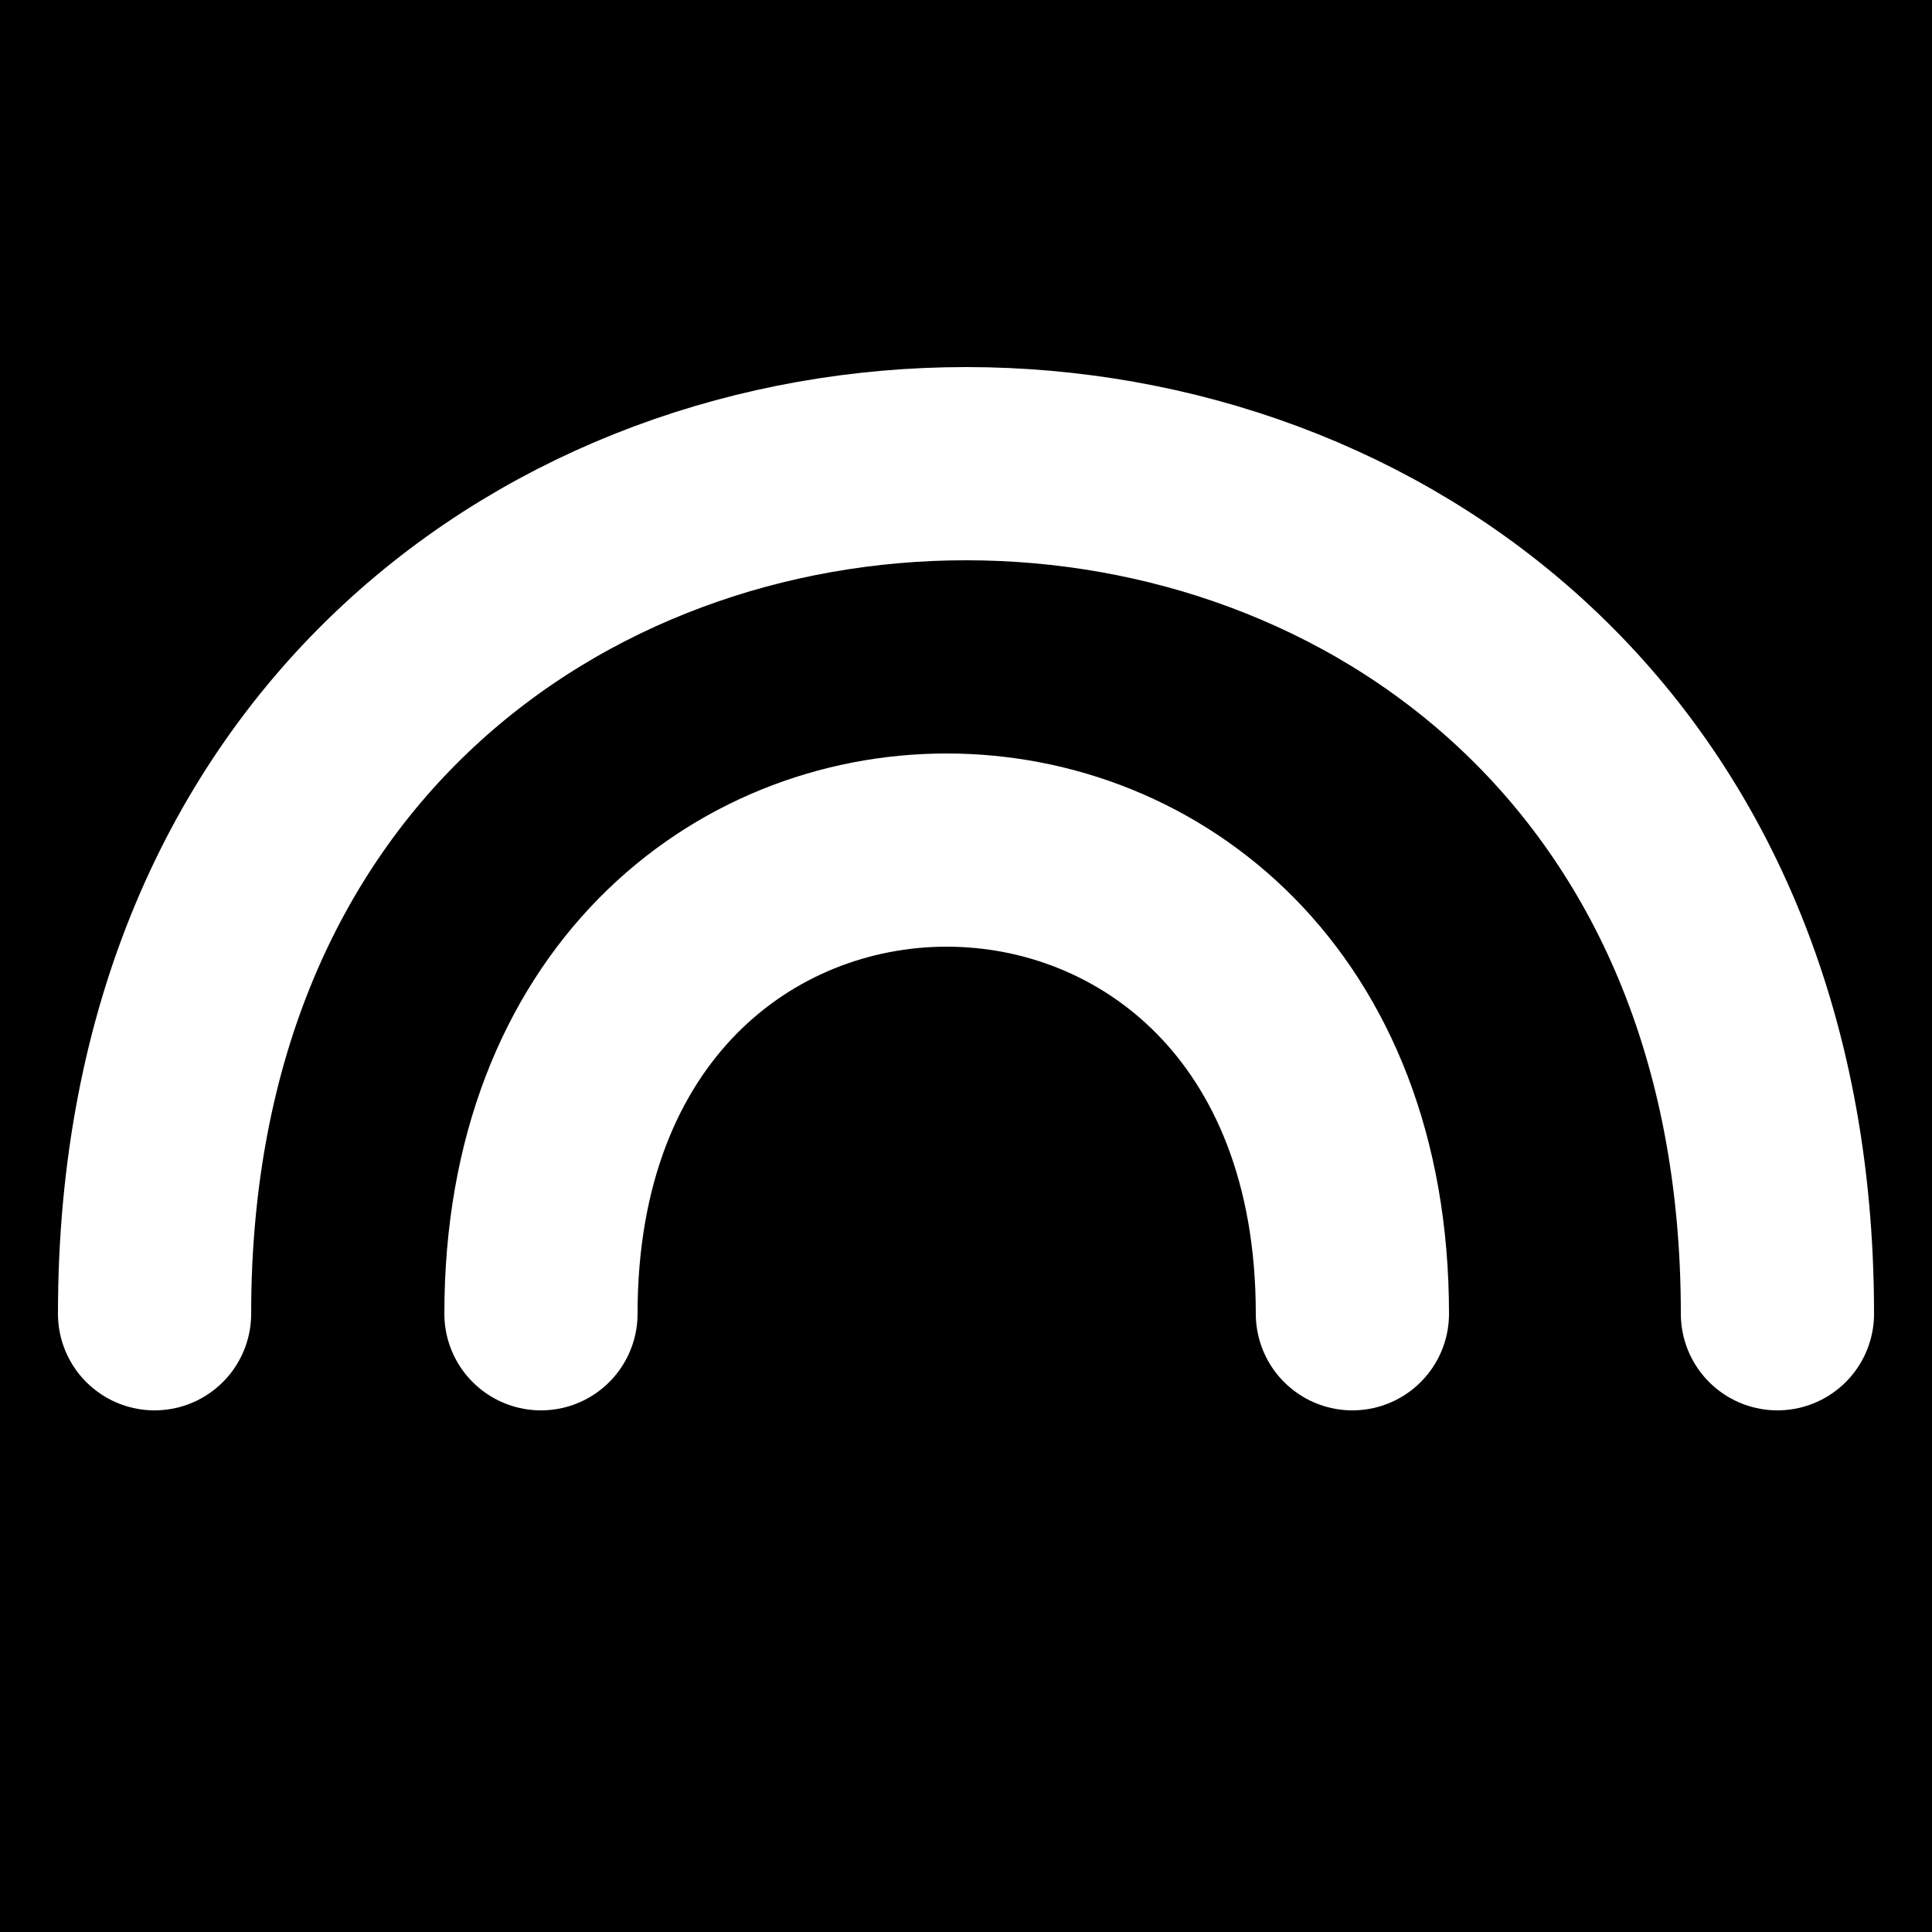 <svg width="100" height="100" viewBox="0 0 100 100" fill="none" xmlns="http://www.w3.org/2000/svg">
<rect width="100" height="100" fill="black"/>
<path d="M28 68C28 36 70 36 70 68" stroke="white" stroke-width="10" stroke-linecap="round"/>
<path d="M8 68C8 9.333 92 9.333 92 68" stroke="white" stroke-width="10" stroke-linecap="round"/>
</svg>
